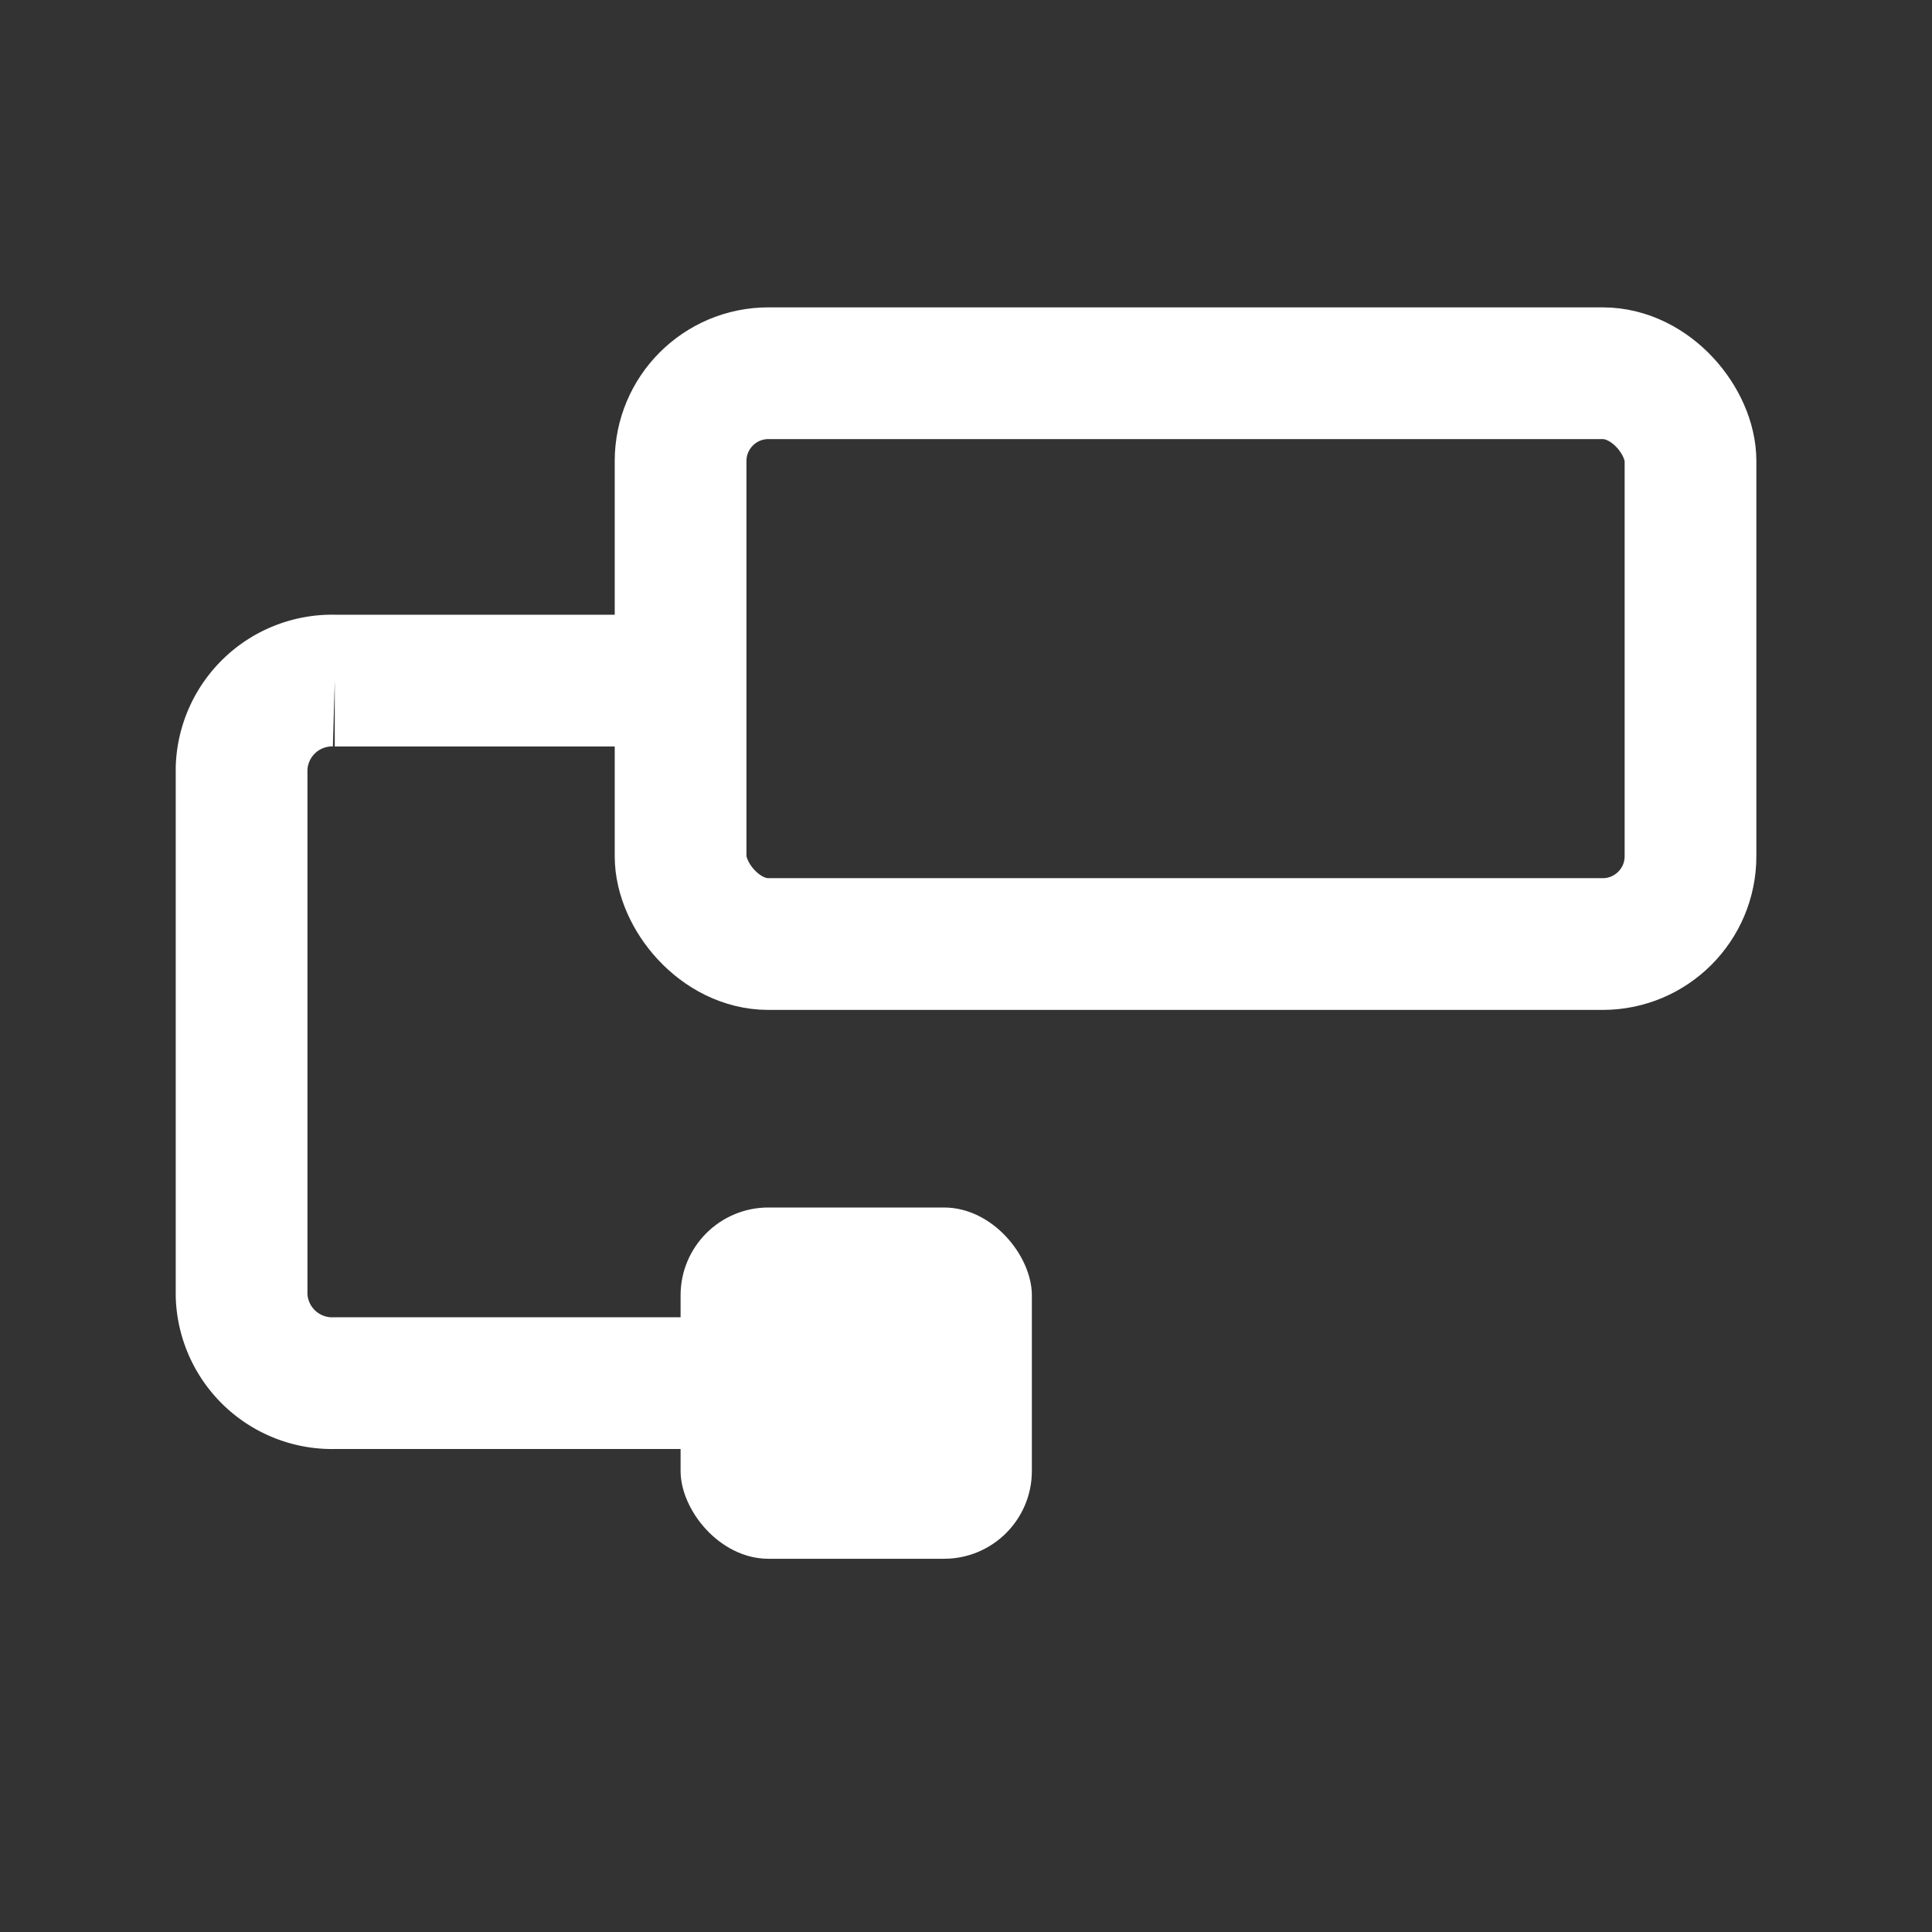 <svg id="组_19209" data-name="组 19209" xmlns="http://www.w3.org/2000/svg" width="22" height="22" viewBox="0 0 22 22">
  <rect x="0" y="0" width="22" height="22" fill="#333333" stroke="none"/>
  <defs>
    <style>
      .cls-1, .cls-3 {
        fill: #fff;
      }

      .cls-1 {
        stroke: #707070;
        opacity: 0;
      }

      .cls-2, .cls-5 {
        fill: none;
      }

      .cls-2 {
        stroke: #fff;
        stroke-miterlimit: 10;
        stroke-width: 1.5px;
      }

      .cls-4 {
        stroke: none;
      }
    </style>
  </defs>
  <g id="组_19259" data-name="组 19259">
    <g id="矩形_13450" data-name="矩形 13450" class="cls-1">
      <rect class="cls-4" width="22" height="22"/>
      <rect class="cls-5" x="0.5" y="0.5" width="21" height="21"/>
    </g>
    <g id="组_19208" data-name="组 19208" transform="translate(2.75 4.25)">
      <rect id="矩形_13447" data-name="矩形 13447" class="cls-2" width="11.5" height="6.5" rx="1" transform="translate(5)"/>
      <path id="路径_24717" data-name="路径 24717" class="cls-2" d="M-1081.193,1832.5h-4.245a1.032,1.032,0,0,0-1.061,1v6a1.032,1.032,0,0,0,1.061,1h4.245" transform="translate(1086.5 -1829)"/>
      <rect id="矩形_13448" data-name="矩形 13448" class="cls-3" width="4" height="4" rx="1" transform="translate(5 9.5)"/>
    </g>
  </g>
</svg>

